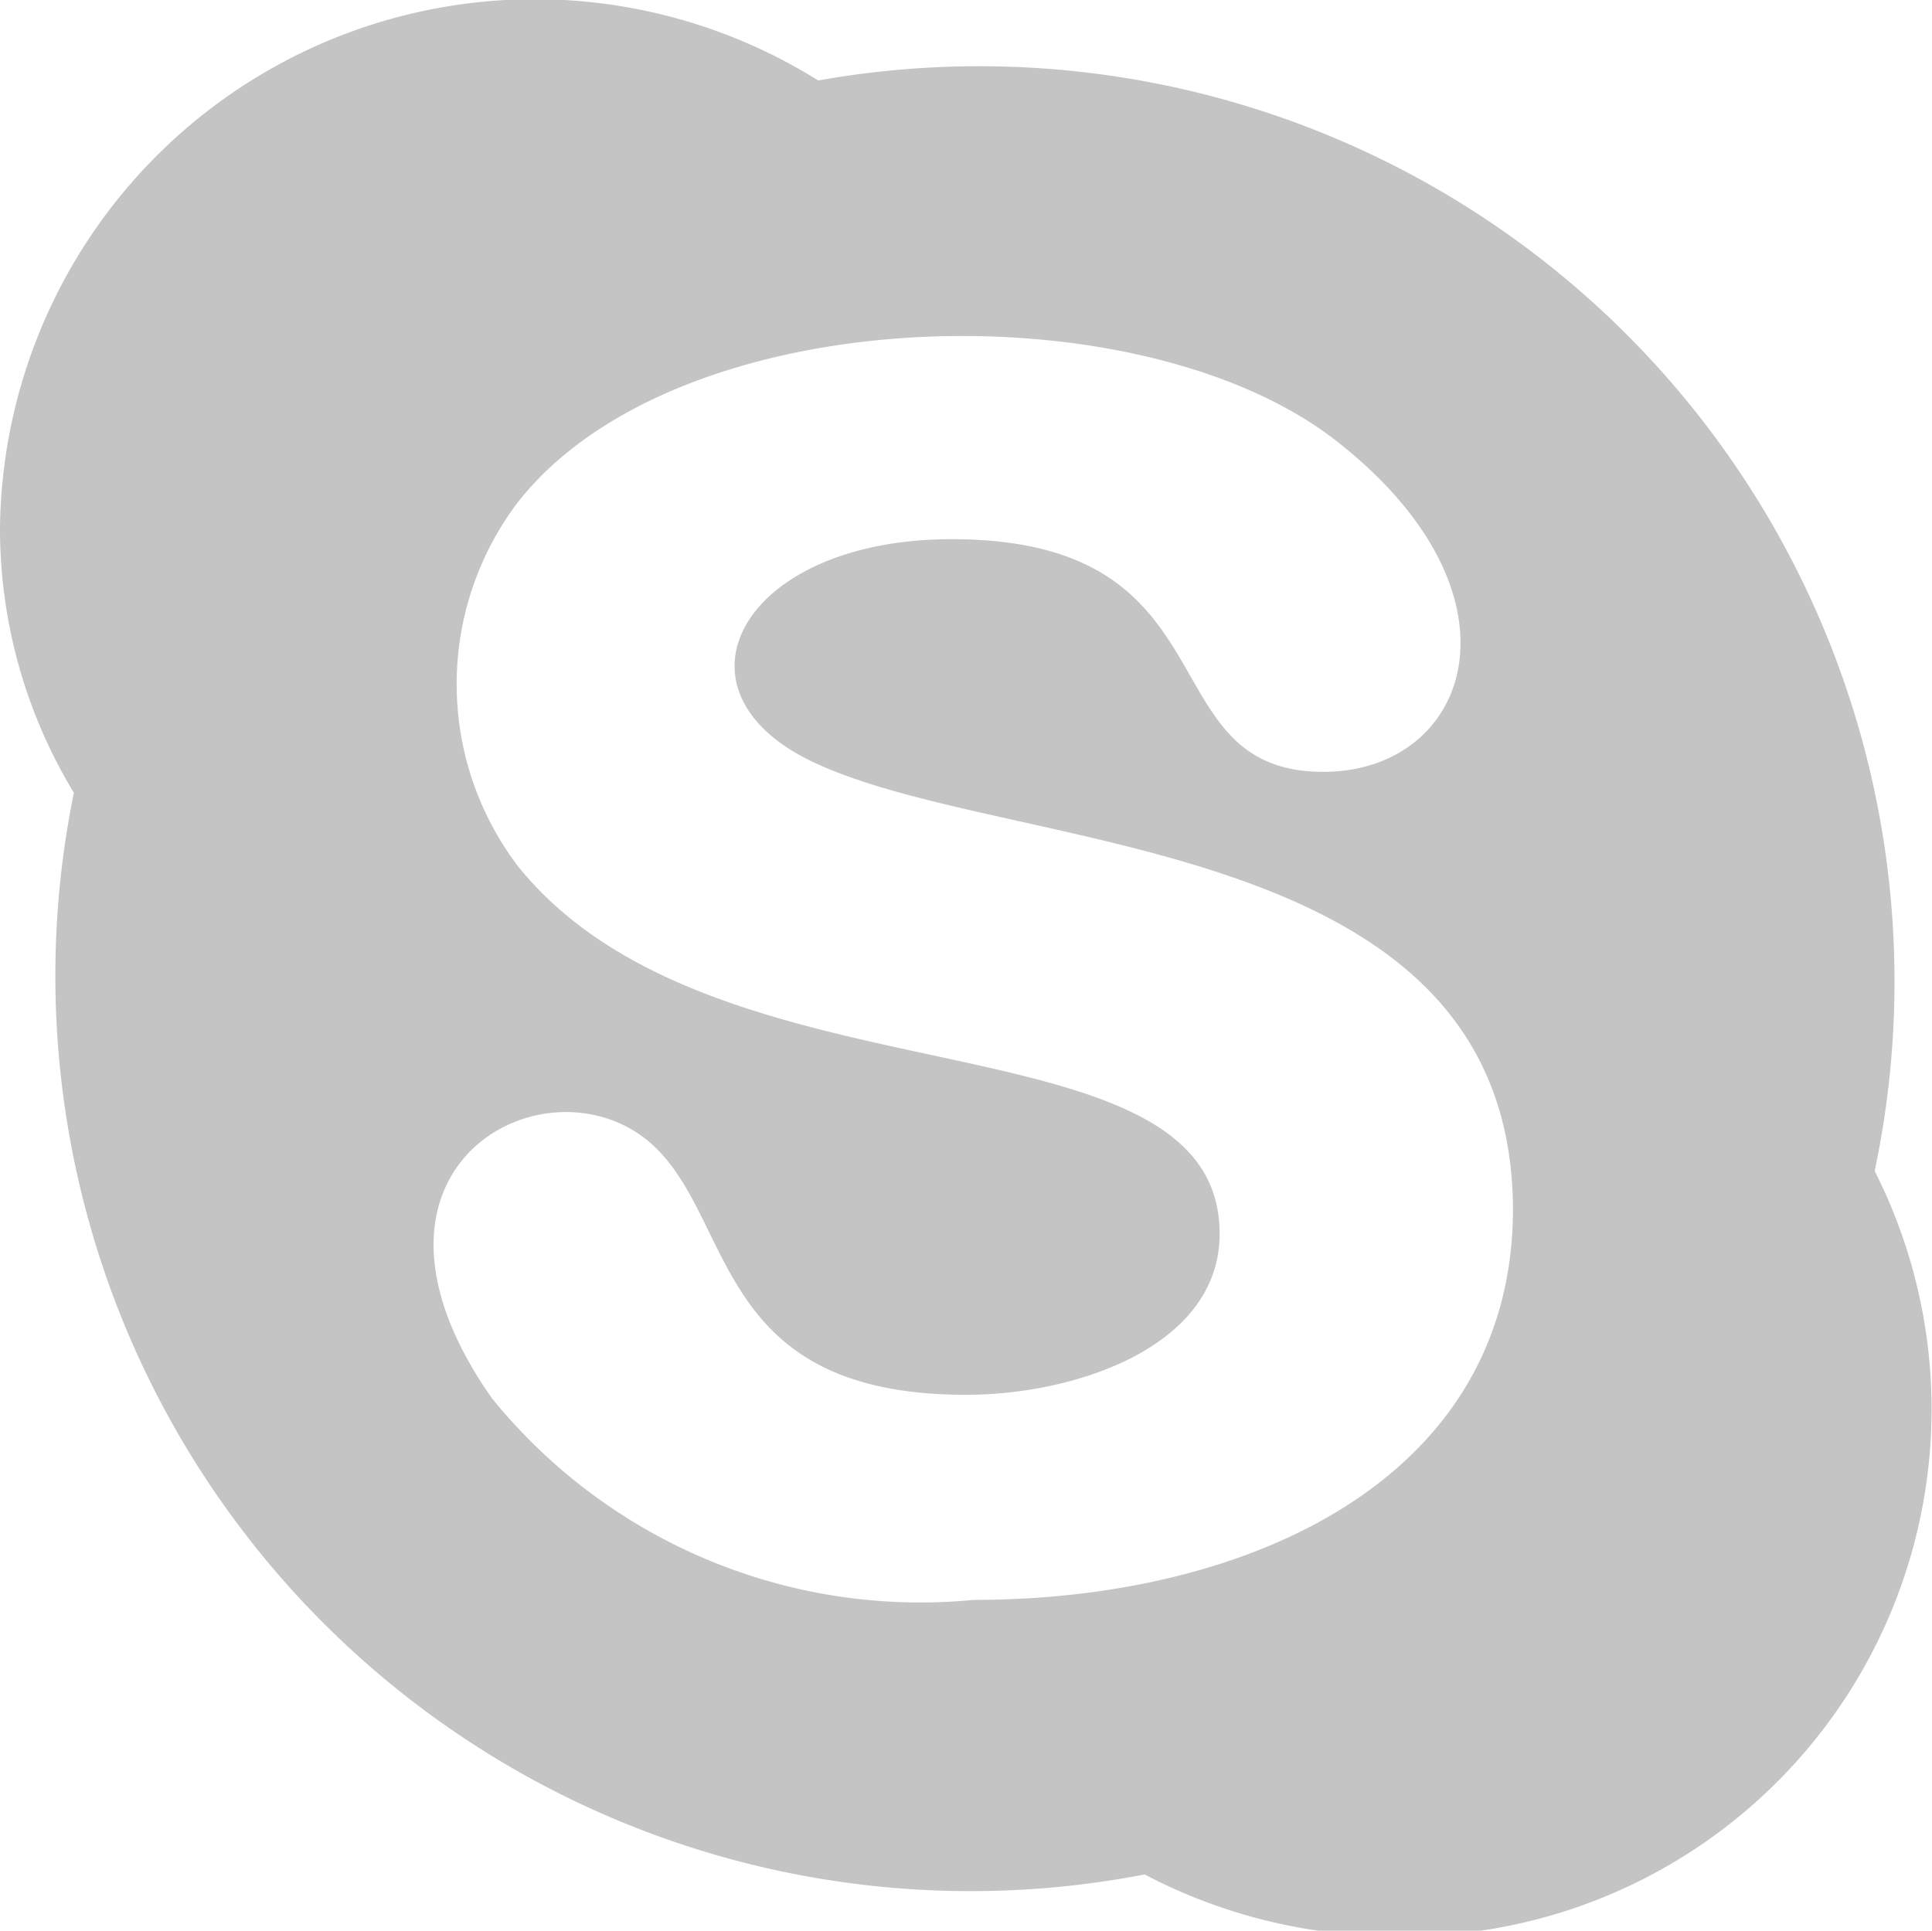 <svg id="Layer_1" data-name="Layer 1" xmlns="http://www.w3.org/2000/svg" xmlns:xlink="http://www.w3.org/1999/xlink" viewBox="0 0 17.52 17.51"><defs><style>.cls-1{fill:none;}.cls-2{clip-path:url(#clip-path);}.cls-3{fill:url(#linear-gradient);}.cls-4{fill:#c4c4c4;}</style><clipPath id="clip-path"><rect class="cls-1" x="-956.98" y="-1665.13" width="1702" height="387"/></clipPath><linearGradient id="linear-gradient" x1="-1020.98" y1="-743.13" x2="713.02" y2="-743.13" gradientUnits="userSpaceOnUse"><stop offset="0" stop-color="#50d841"/><stop offset="0.06" stop-color="#40d344"/><stop offset="0.17" stop-color="#25cb4a"/><stop offset="0.29" stop-color="#11c54e"/><stop offset="0.41" stop-color="#06c150"/><stop offset="0.53" stop-color="#02c051"/><stop offset="0.65" stop-color="#02a063"/><stop offset="0.92" stop-color="#004e92"/><stop offset="1" stop-color="#0033a1"/></linearGradient></defs><title>icon-skype</title><g class="cls-2"><circle class="cls-3" cx="-153.98" cy="-743.13" r="867"/></g><path class="cls-4" d="M17,10.62A8.3,8.3,0,0,0,7.42.73,4.85,4.85,0,0,0,0,4.78,4.62,4.62,0,0,0,.67,7.19,8.3,8.3,0,0,0,10.38,17a4.88,4.88,0,0,0,2.29.56A4.78,4.78,0,0,0,17,10.62ZM8.83,14.51a5,5,0,0,1-4.37-1.83C3,10.6,4.93,9.56,5.88,10.35c.8.67.55,2.3,2.88,2.3,1,0,2.3-.44,2.3-1.46,0-2.06-4.55-1.09-6.36-3.33a2.73,2.73,0,0,1,0-3.31C6.15,2.71,10.33,2.6,12.12,4S13.33,7,12,7c-1.61,0-.77-2.11-3.37-2.11-1.88,0-2.62,1.34-1.3,2,1.77.88,6.39.61,6.39,4.09C13.71,13.4,11.35,14.51,8.83,14.51Z"/></svg>